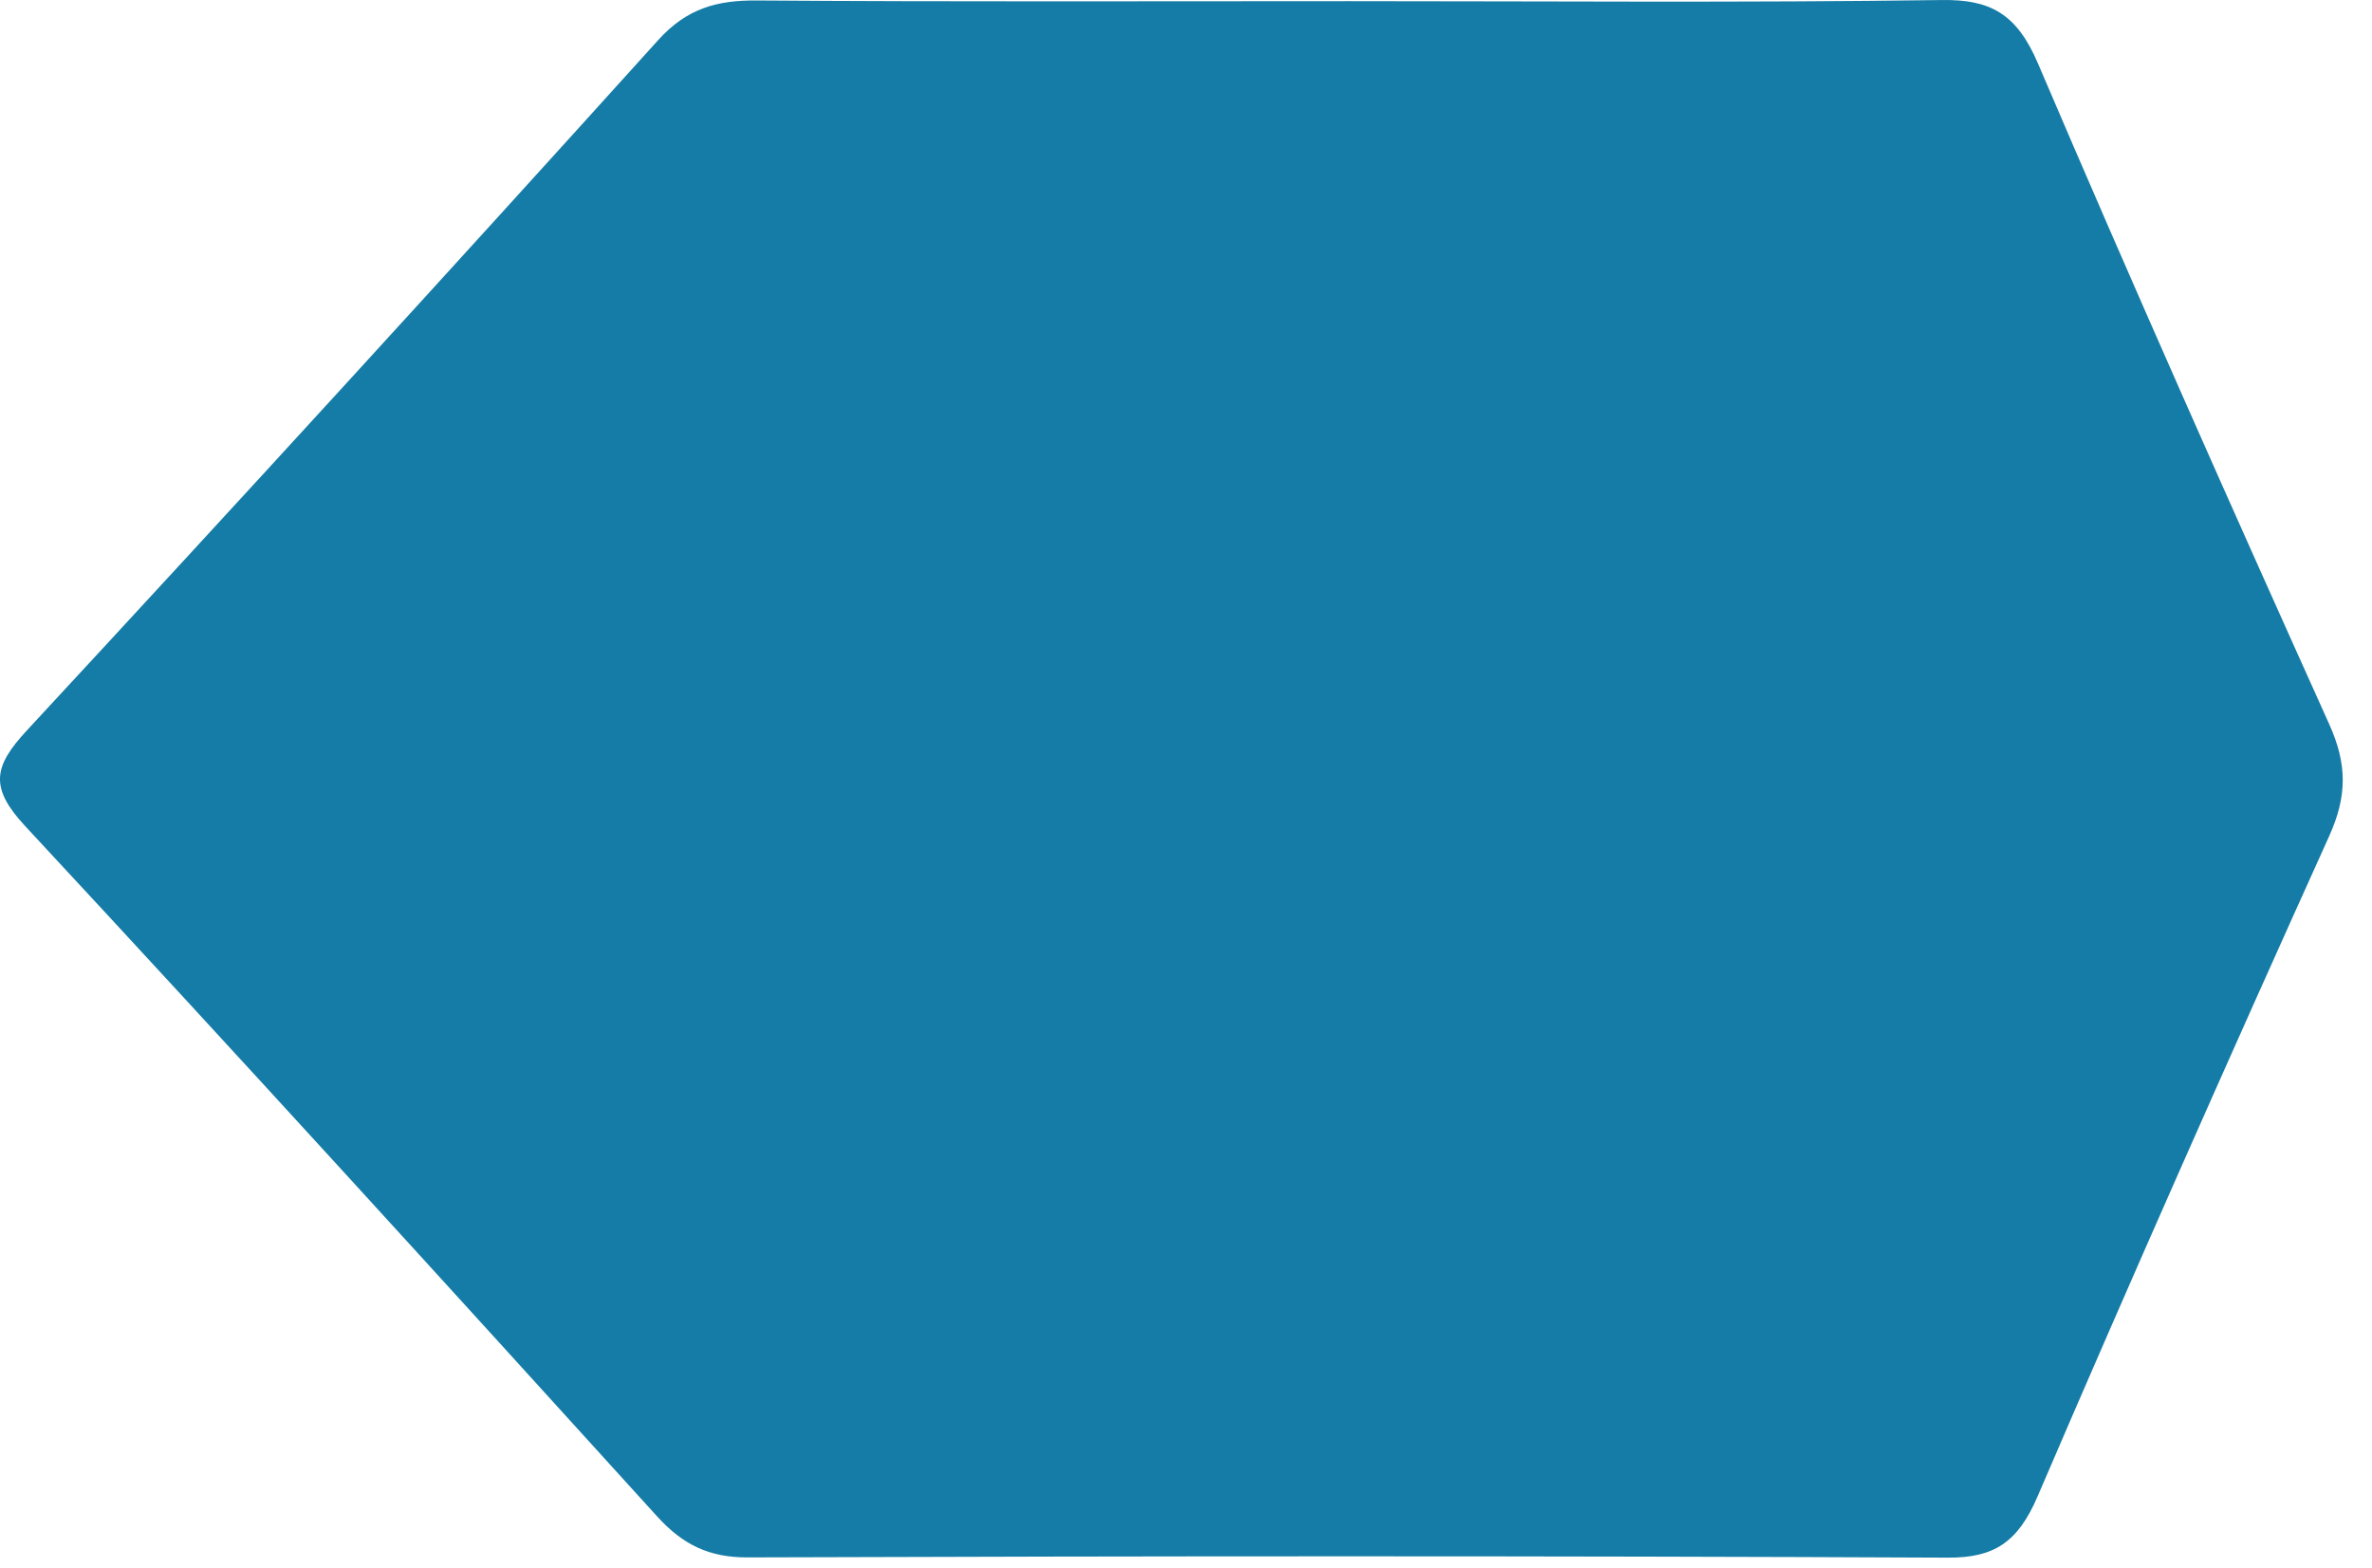 <svg width="59" height="39" viewBox="0 0 59 39" fill="none" xmlns="http://www.w3.org/2000/svg">
<path d="M33.557 0.029C38.472 0.029 43.382 0.07 48.297 0.001C49.5 -0.017 50.161 0.334 50.692 1.58C53.044 7.088 55.476 12.556 57.934 18.013C58.385 19.012 58.385 19.805 57.934 20.804C55.471 26.255 53.044 31.729 50.681 37.231C50.188 38.38 49.594 38.759 48.45 38.753C38.493 38.707 28.536 38.713 18.58 38.747C17.65 38.747 16.994 38.443 16.343 37.725C11.128 31.976 5.908 26.238 0.63 20.557C-0.262 19.598 -0.168 19.075 0.667 18.174C5.934 12.487 11.17 6.761 16.369 1C17.093 0.196 17.855 0.006 18.816 0.012C23.731 0.047 28.641 0.029 33.557 0.029Z" fill="#147CA6"/>
</svg>
